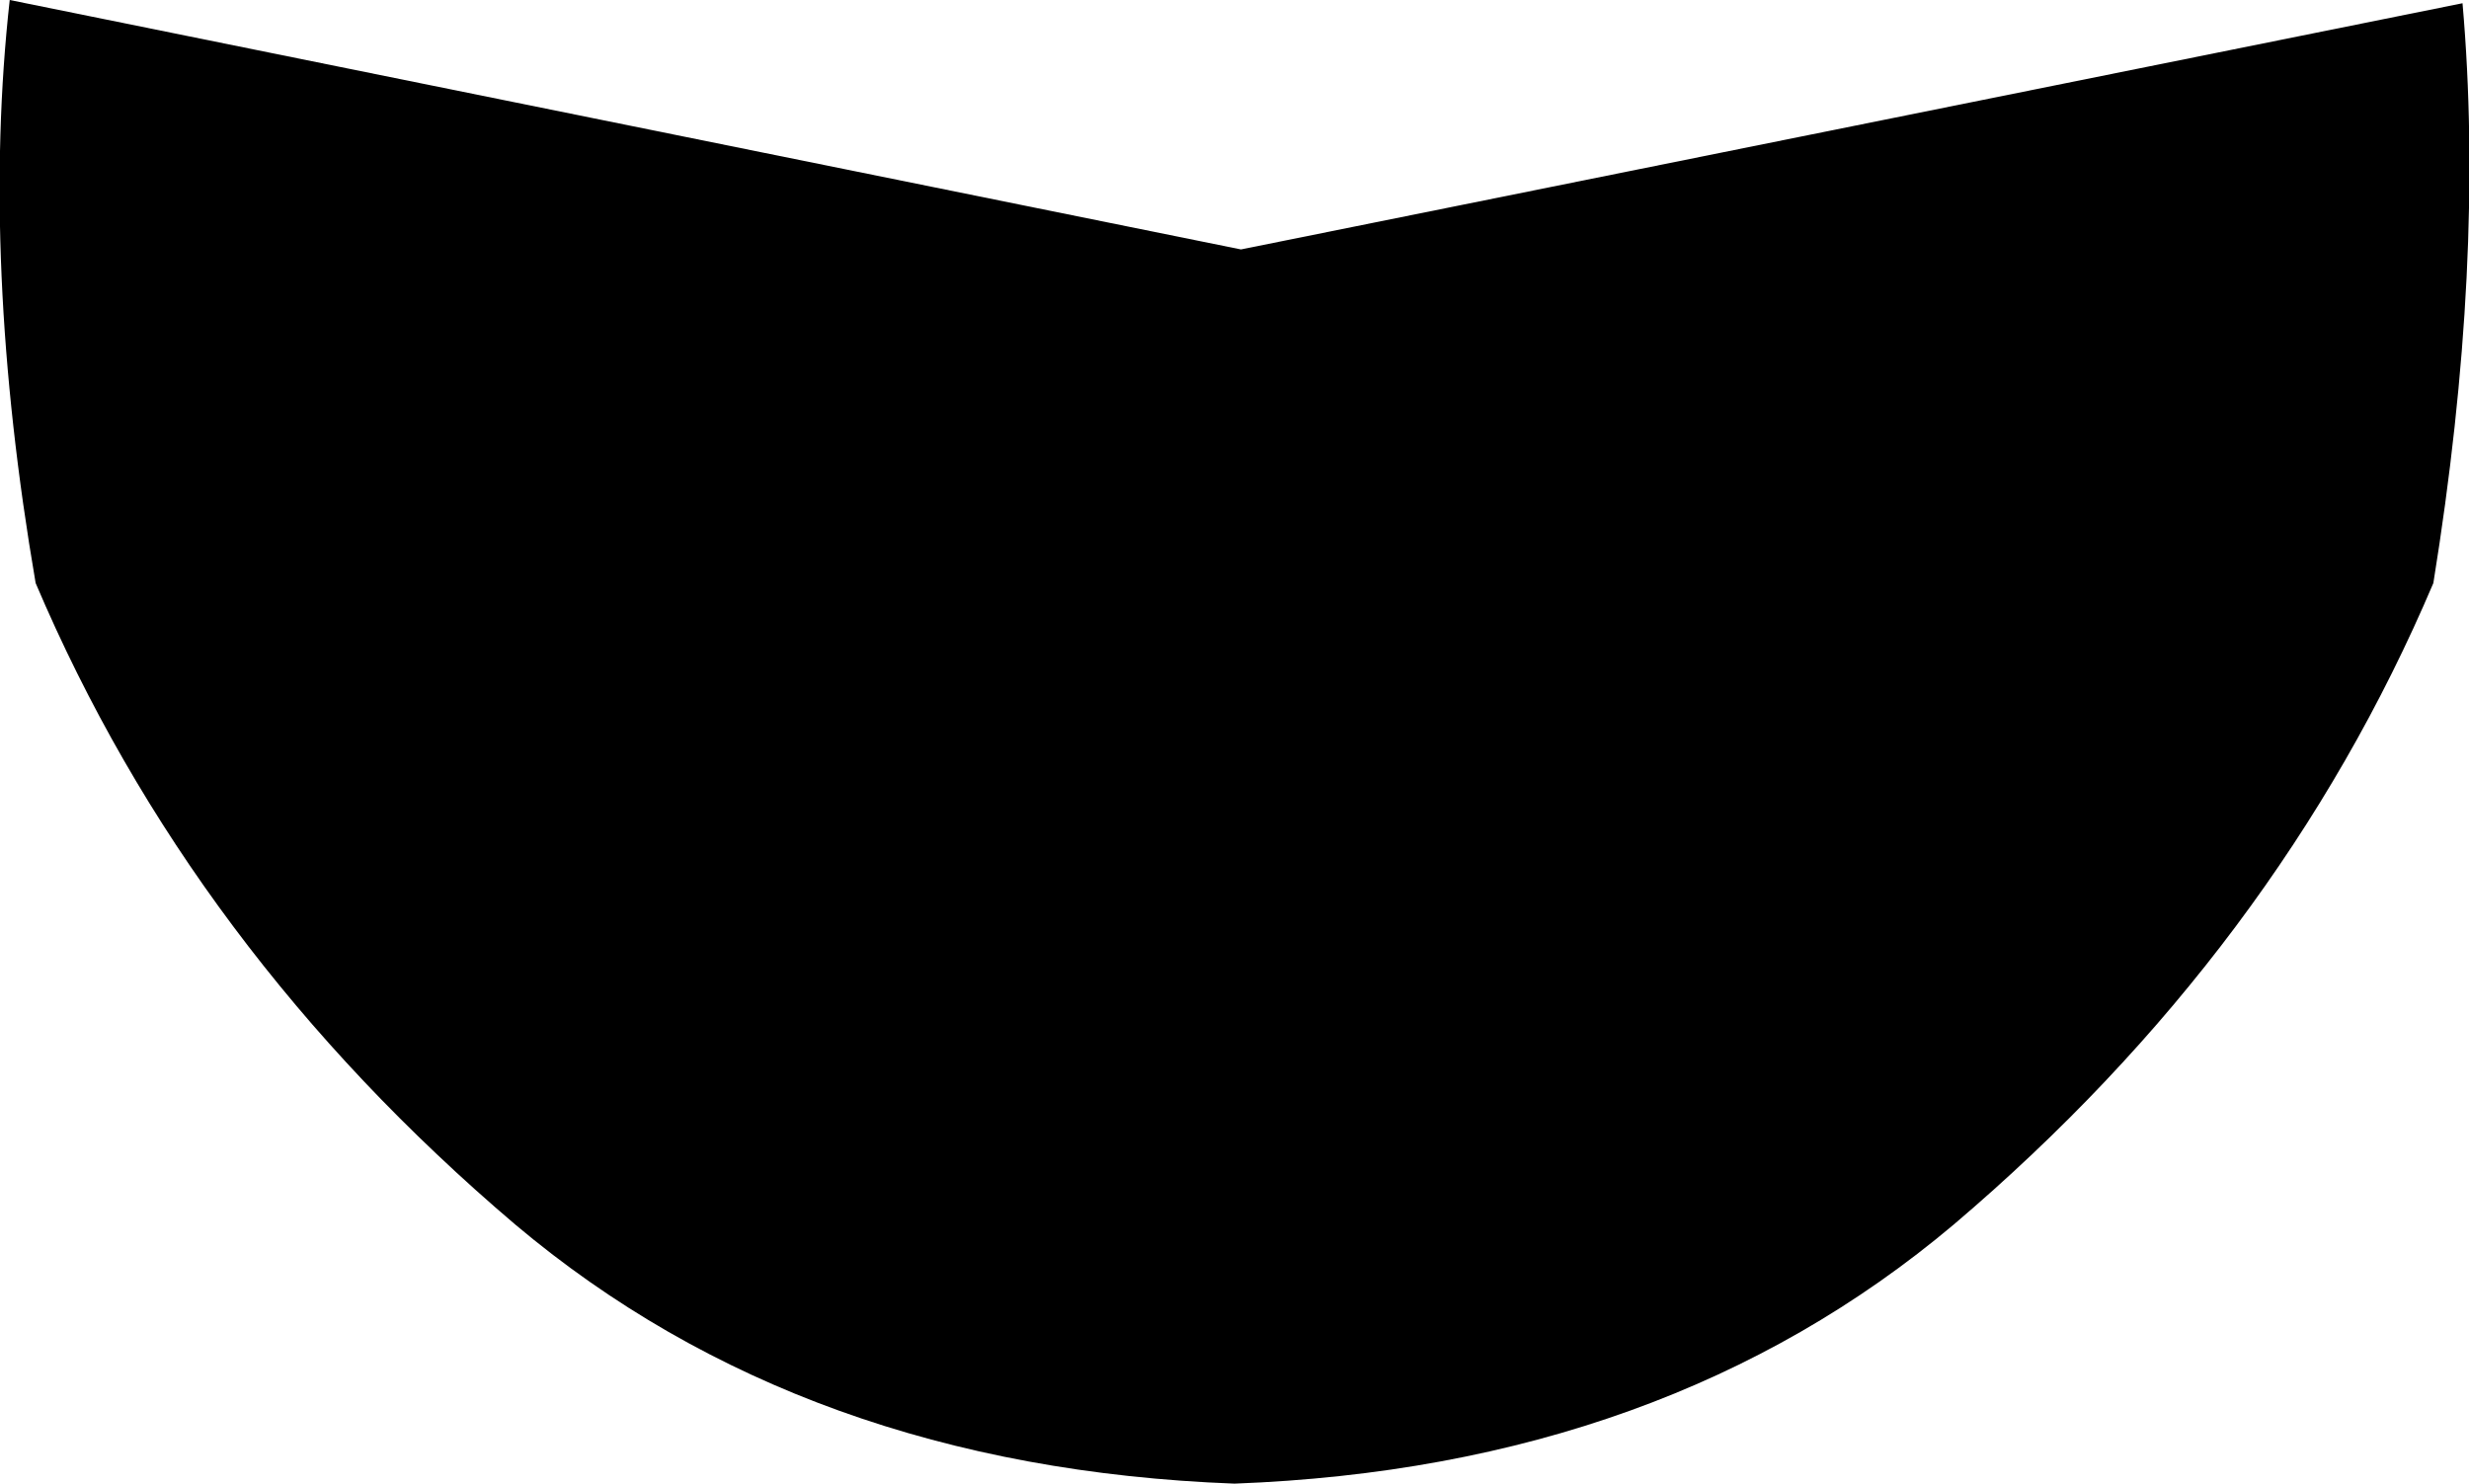 <?xml version="1.0" encoding="UTF-8" standalone="no"?>
<svg xmlns:xlink="http://www.w3.org/1999/xlink" height="22.9px" width="38.1px" xmlns="http://www.w3.org/2000/svg">
  <g transform="matrix(1.0, 0.0, 0.0, 1.0, -380.75, -200.6)">
    <path d="M410.9 219.5 Q406.45 223.25 399.8 223.5 393.15 223.25 388.7 219.5 383.7 215.25 381.3 209.6 380.45 204.65 380.9 200.6 L399.9 204.45 418.75 200.65 Q419.1 204.65 418.3 209.6 415.9 215.25 410.9 219.5" fill="#000000" fill-rule="evenodd" stroke="none"/>
  </g>
</svg>
